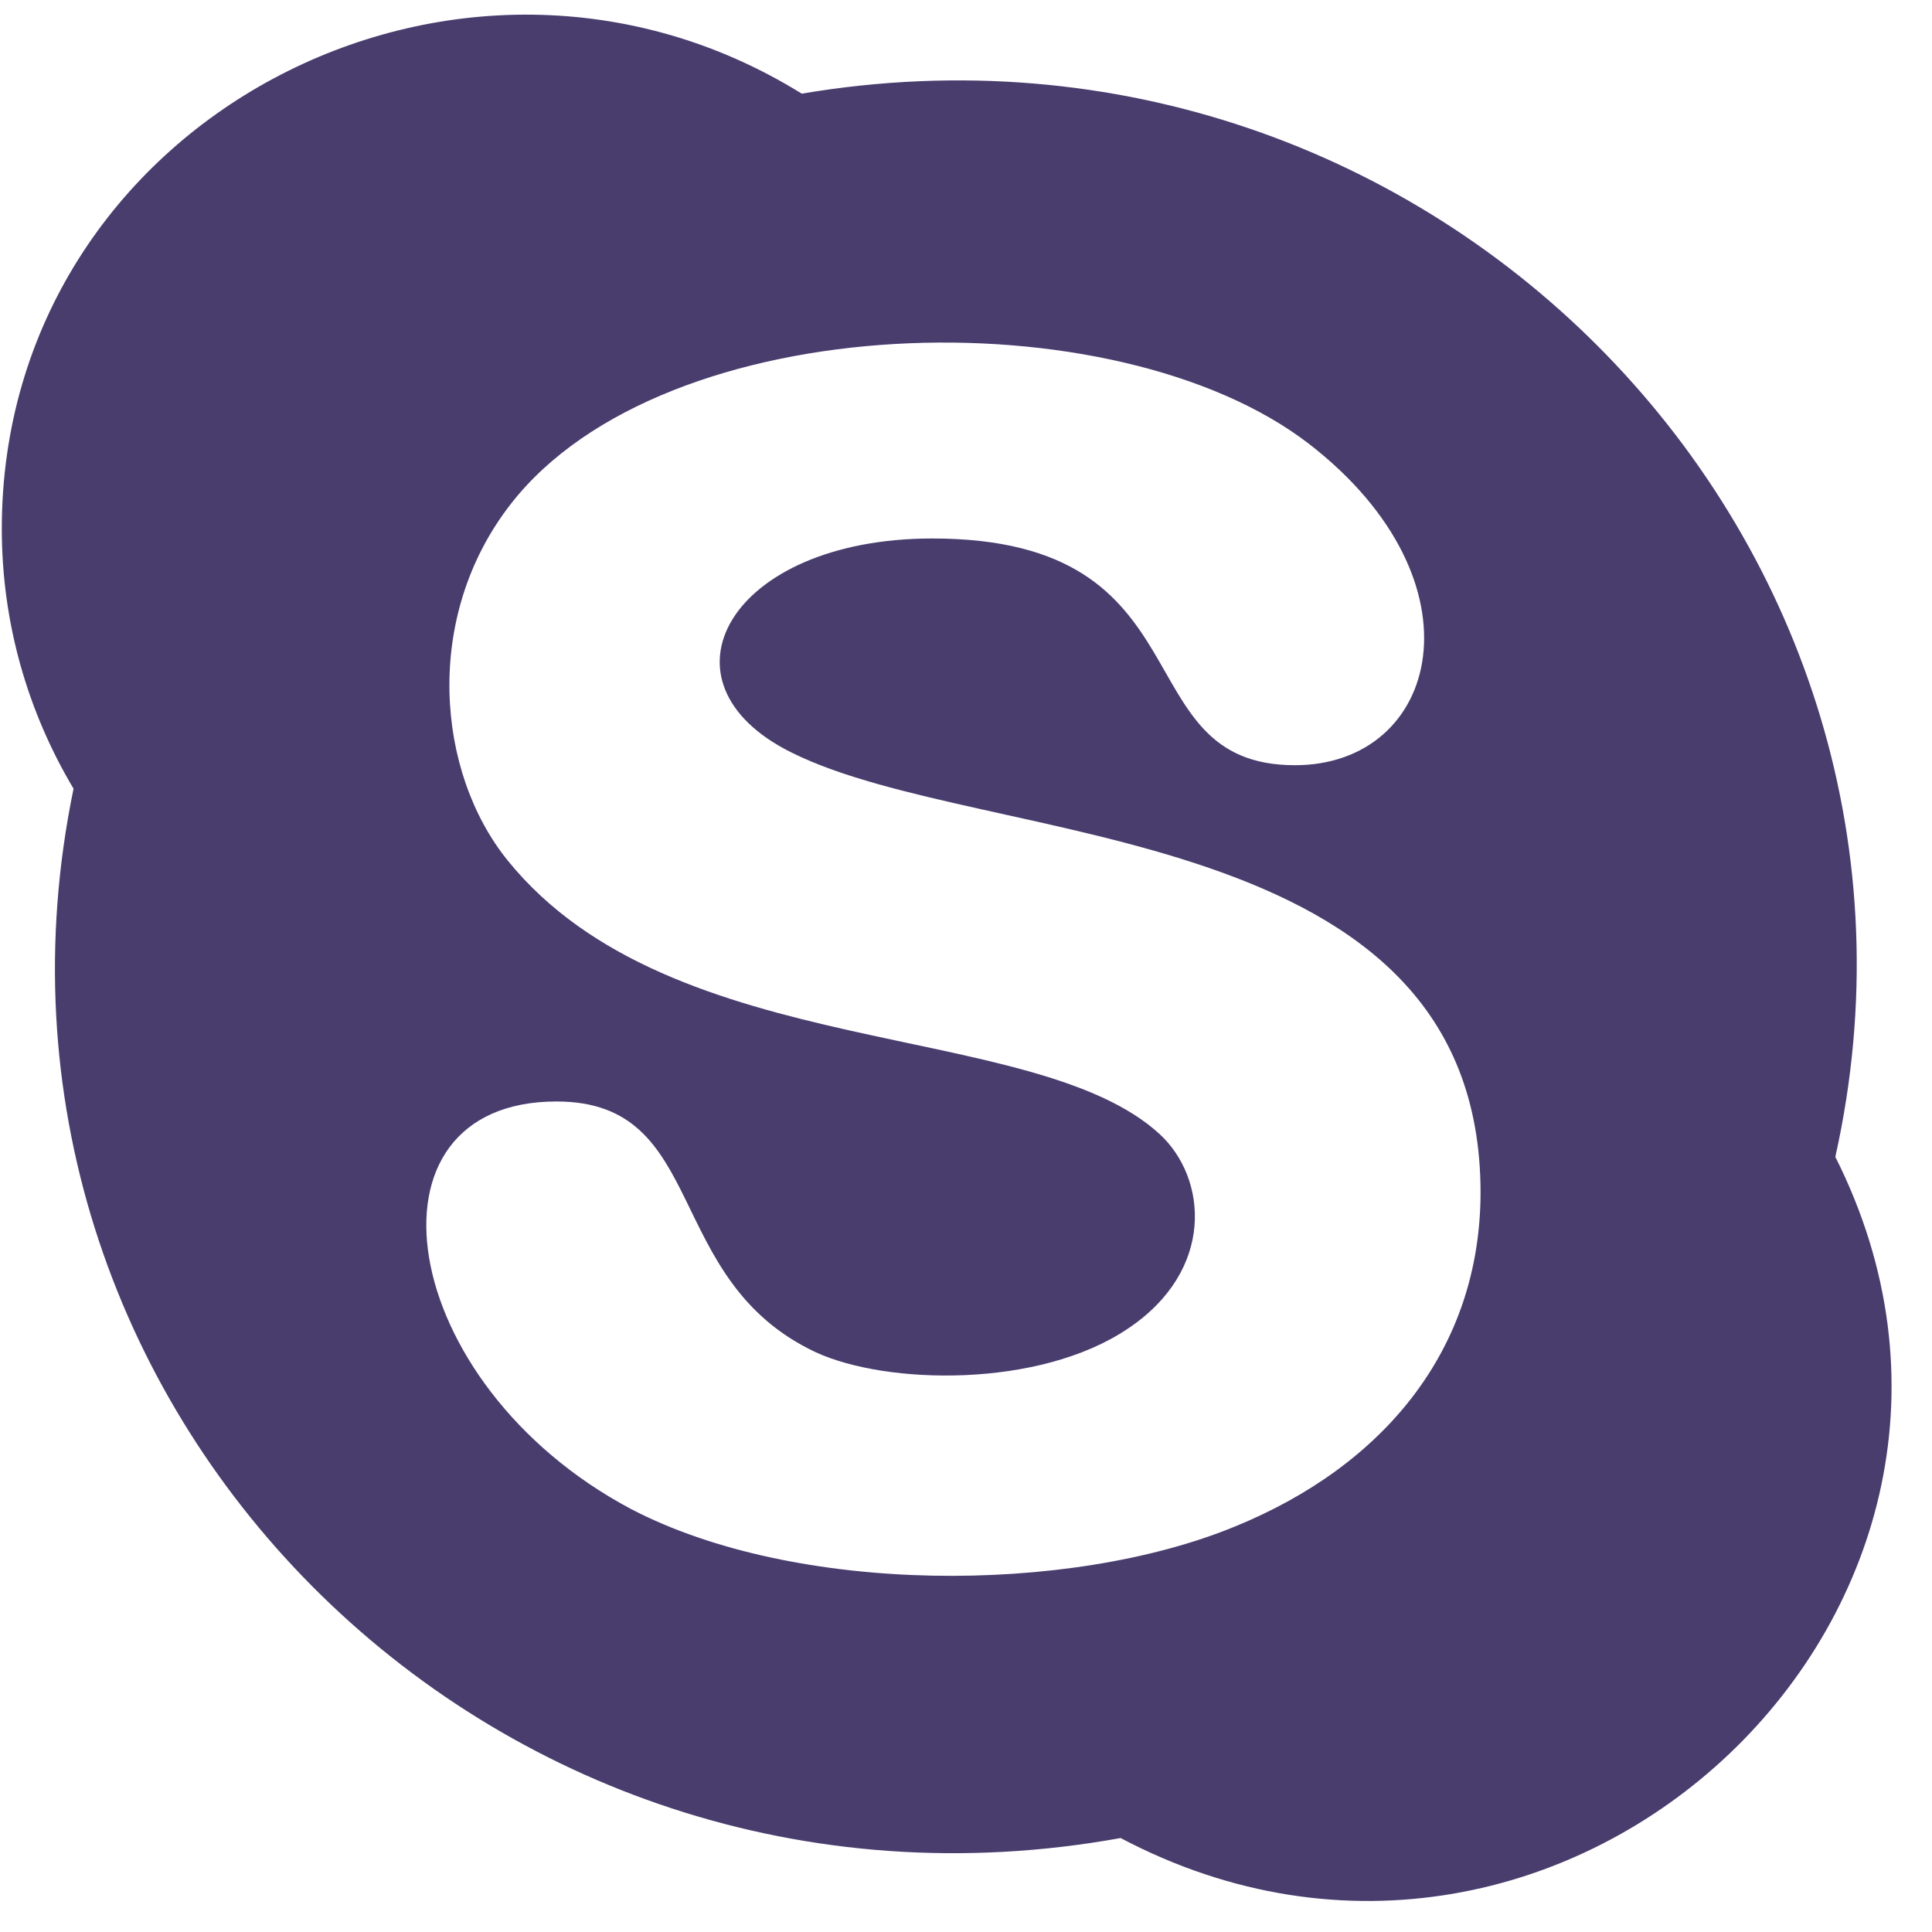<?xml version="1.0" encoding="UTF-8"?>
<svg width="57px" height="57px" viewBox="0 0 57 57" version="1.1" xmlns="http://www.w3.org/2000/svg" xmlns:xlink="http://www.w3.org/1999/xlink">
    <title>0413E381-4858-49CF-8E2C-9BD7772F3281</title>
    <g id="Page-1" stroke="none" stroke-width="1" fill="none" fill-rule="evenodd">
        <g id="LQ-UI-V01" transform="translate(-221, -2749)" fill="#493D6E" fill-rule="nonzero">
            <g id="002-skype" transform="translate(221.053, 2749.329)">
                <path d="M54.095,33.803 C58.129,15.713 42.25,-0.721 23.602,2.434 C13.479,-3.836 0,3.249 0,15.271 C0,18.067 0.773,20.684 2.117,22.94 C-1.632,41.072 14.377,57.269 33.009,53.899 C46.179,60.85 60.733,46.988 54.095,33.803 L54.095,33.803 Z M36.369,44.713 C31.477,46.721 23.426,46.733 18.555,44.187 C11.609,40.49 10.374,32.168 16.366,32.168 C20.882,32.168 19.453,37.424 24.013,39.566 C26.107,40.532 30.607,40.632 33.222,38.871 C35.805,37.146 35.568,34.431 34.164,33.134 C30.444,29.706 19.799,31.068 14.932,25.066 C12.818,22.463 12.419,17.87 15.018,14.539 C19.548,8.72 32.841,8.366 38.558,12.76 C43.835,16.837 42.41,22.247 38.151,22.247 C33.029,22.247 35.722,15.558 27.453,15.558 C21.458,15.558 19.1,19.813 23.322,21.884 C29.045,24.721 43.628,23.774 43.628,34.862 C43.617,39.476 40.783,42.916 36.369,44.713 L36.369,44.713 Z" id="Shape"></path>
            </g>
        </g>
    </g>
</svg>